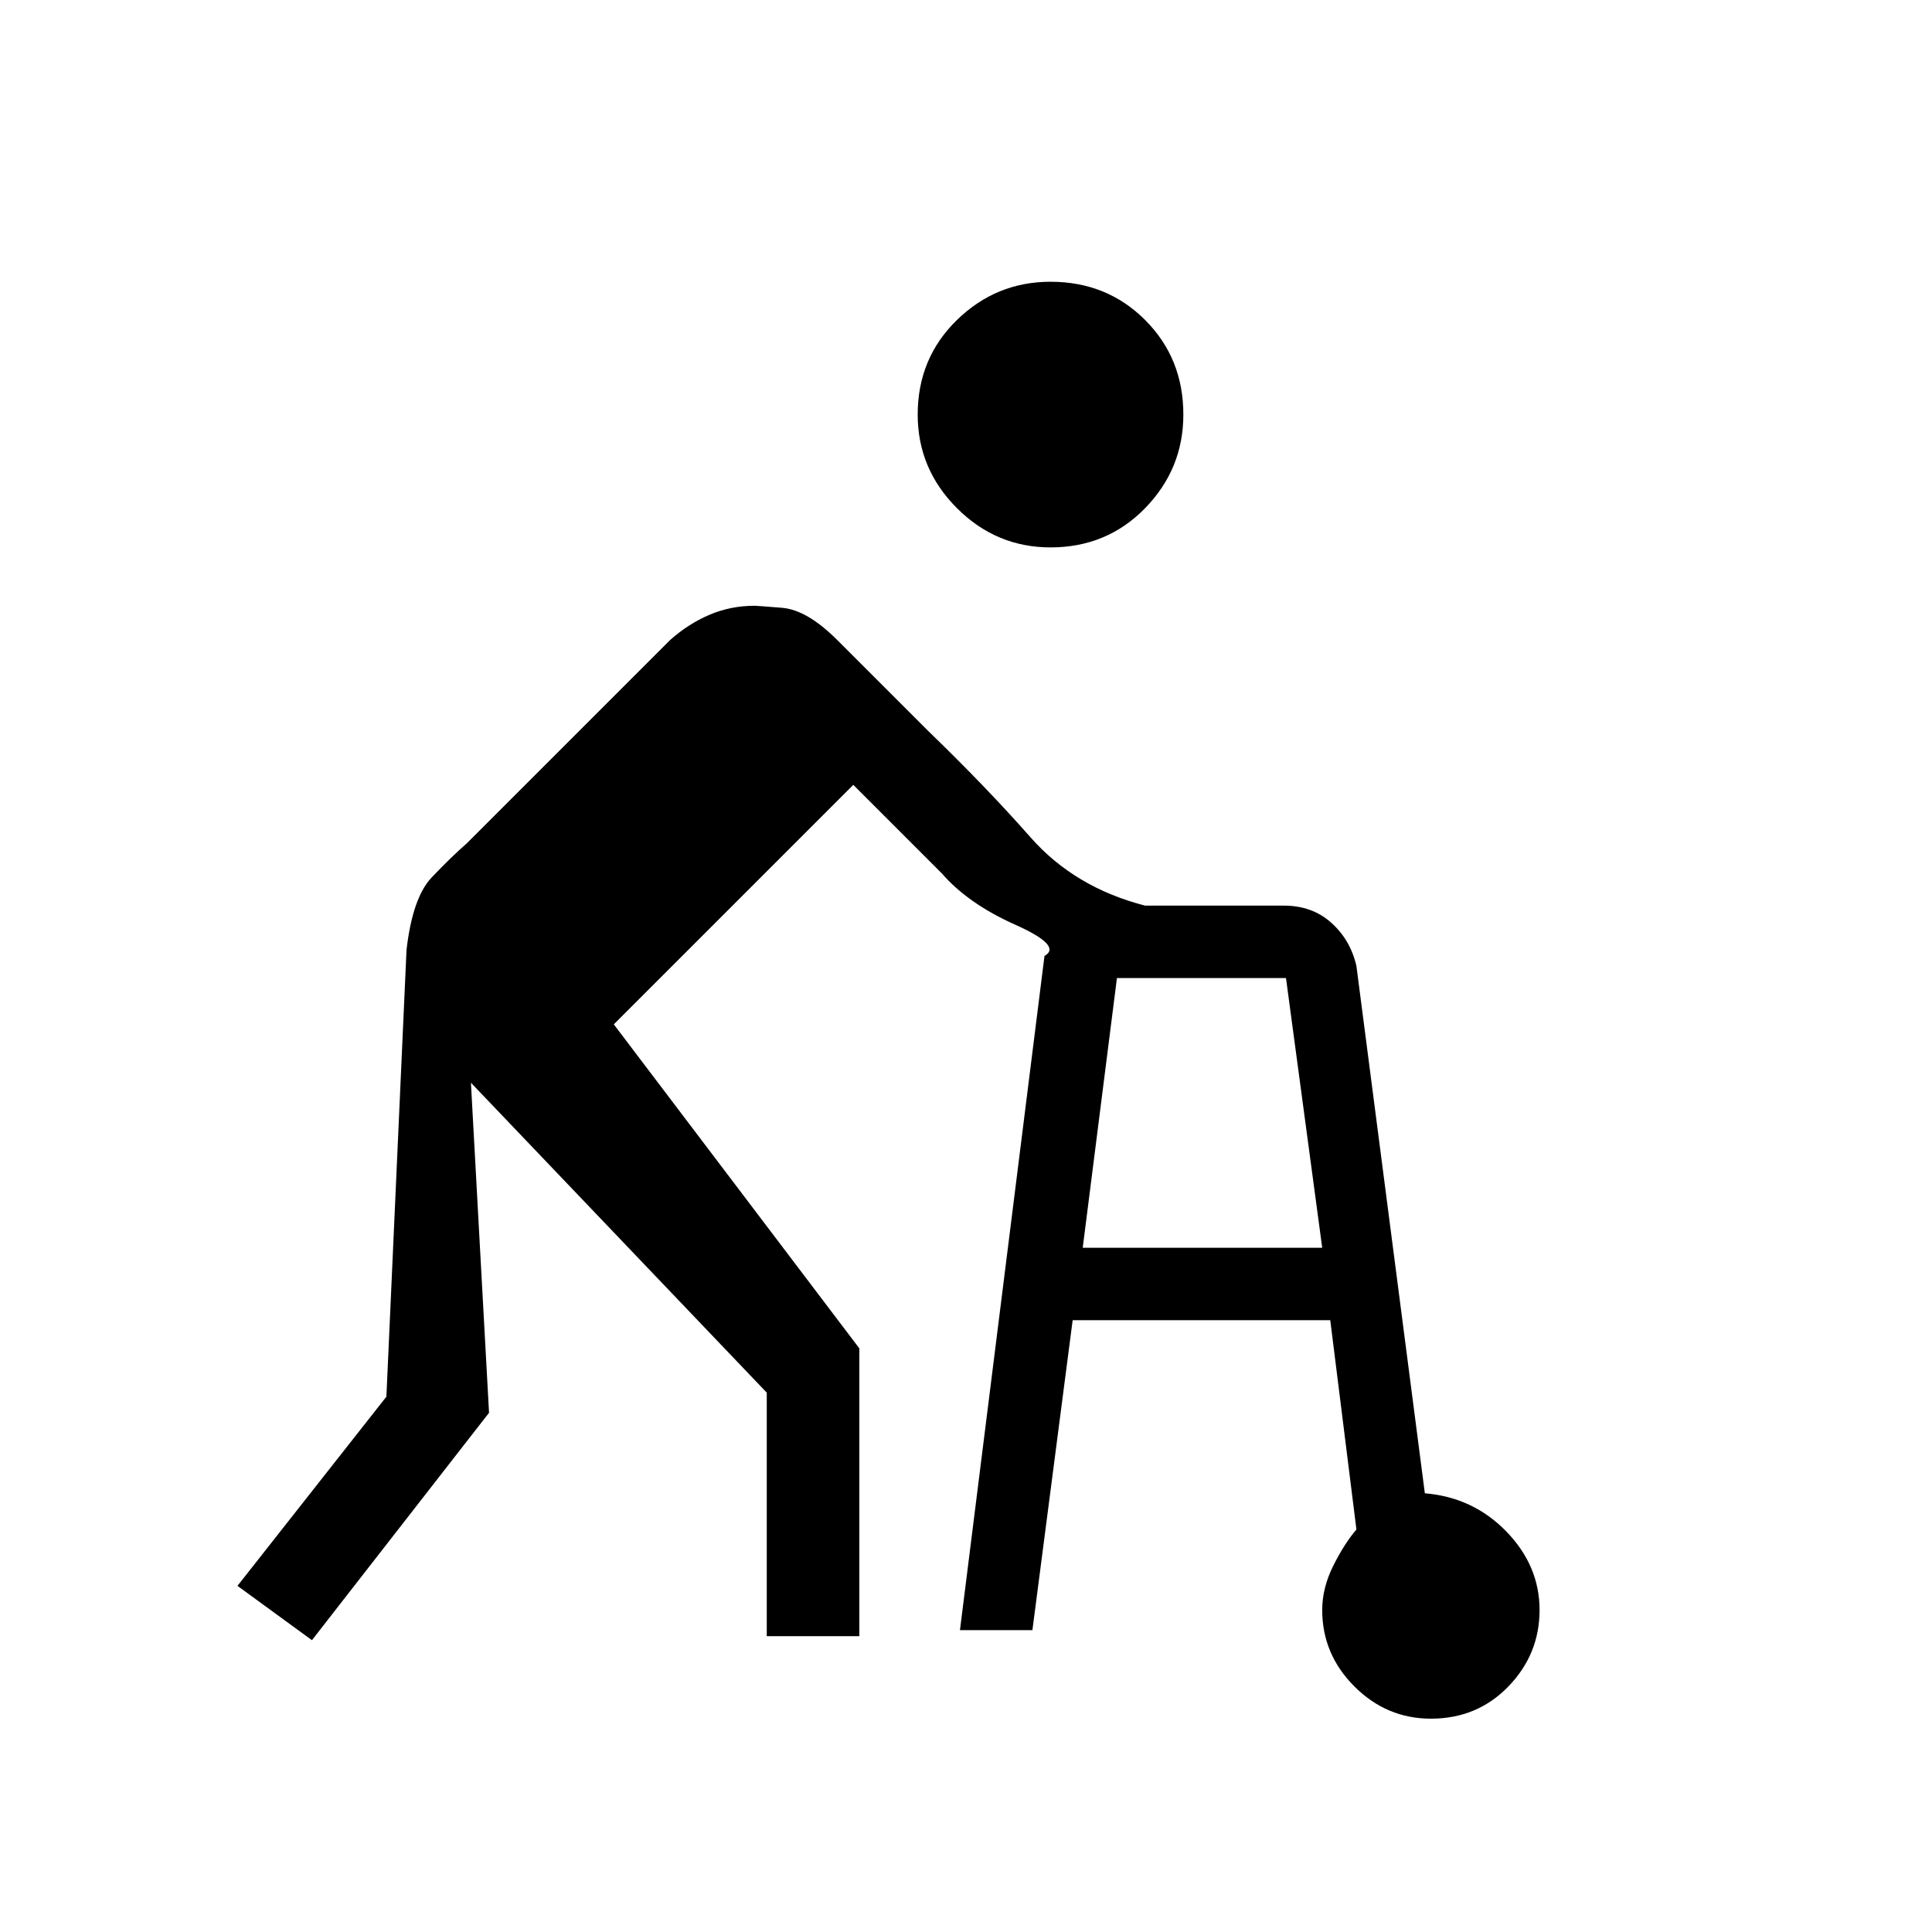 <svg xmlns="http://www.w3.org/2000/svg" height="20" viewBox="0 -960 960 960" width="20"><path d="m477-150 42-335q9-5-14.5-15.5T468-526l-44-44-119 119 122 161v143h-46v-121L234-422l9 164-88 113-37-27 74-94 10-222q3-26 12.5-36t17.5-17l101-101q9-8 19.5-12.5T375-659q1 0 13.5 1t27.5 16l45 45q29 28 51 53t57 34h69q14 0 23.5 8.5T674-480l34 262q24 2 40.5 19t16.5 39q0 22-15.5 38T711-106q-22 0-38-16t-16-38q0-11 5.5-22t11.5-18l-13-104H533l-20 154h-36Zm45-538q-27 0-46.5-19.5T456-754q0-28 19.5-47t46.5-19q28 0 47 19t19 47q0 27-19 46.5T522-688Zm16 348h119l-18-134h-84l-17 134Z"/></svg>